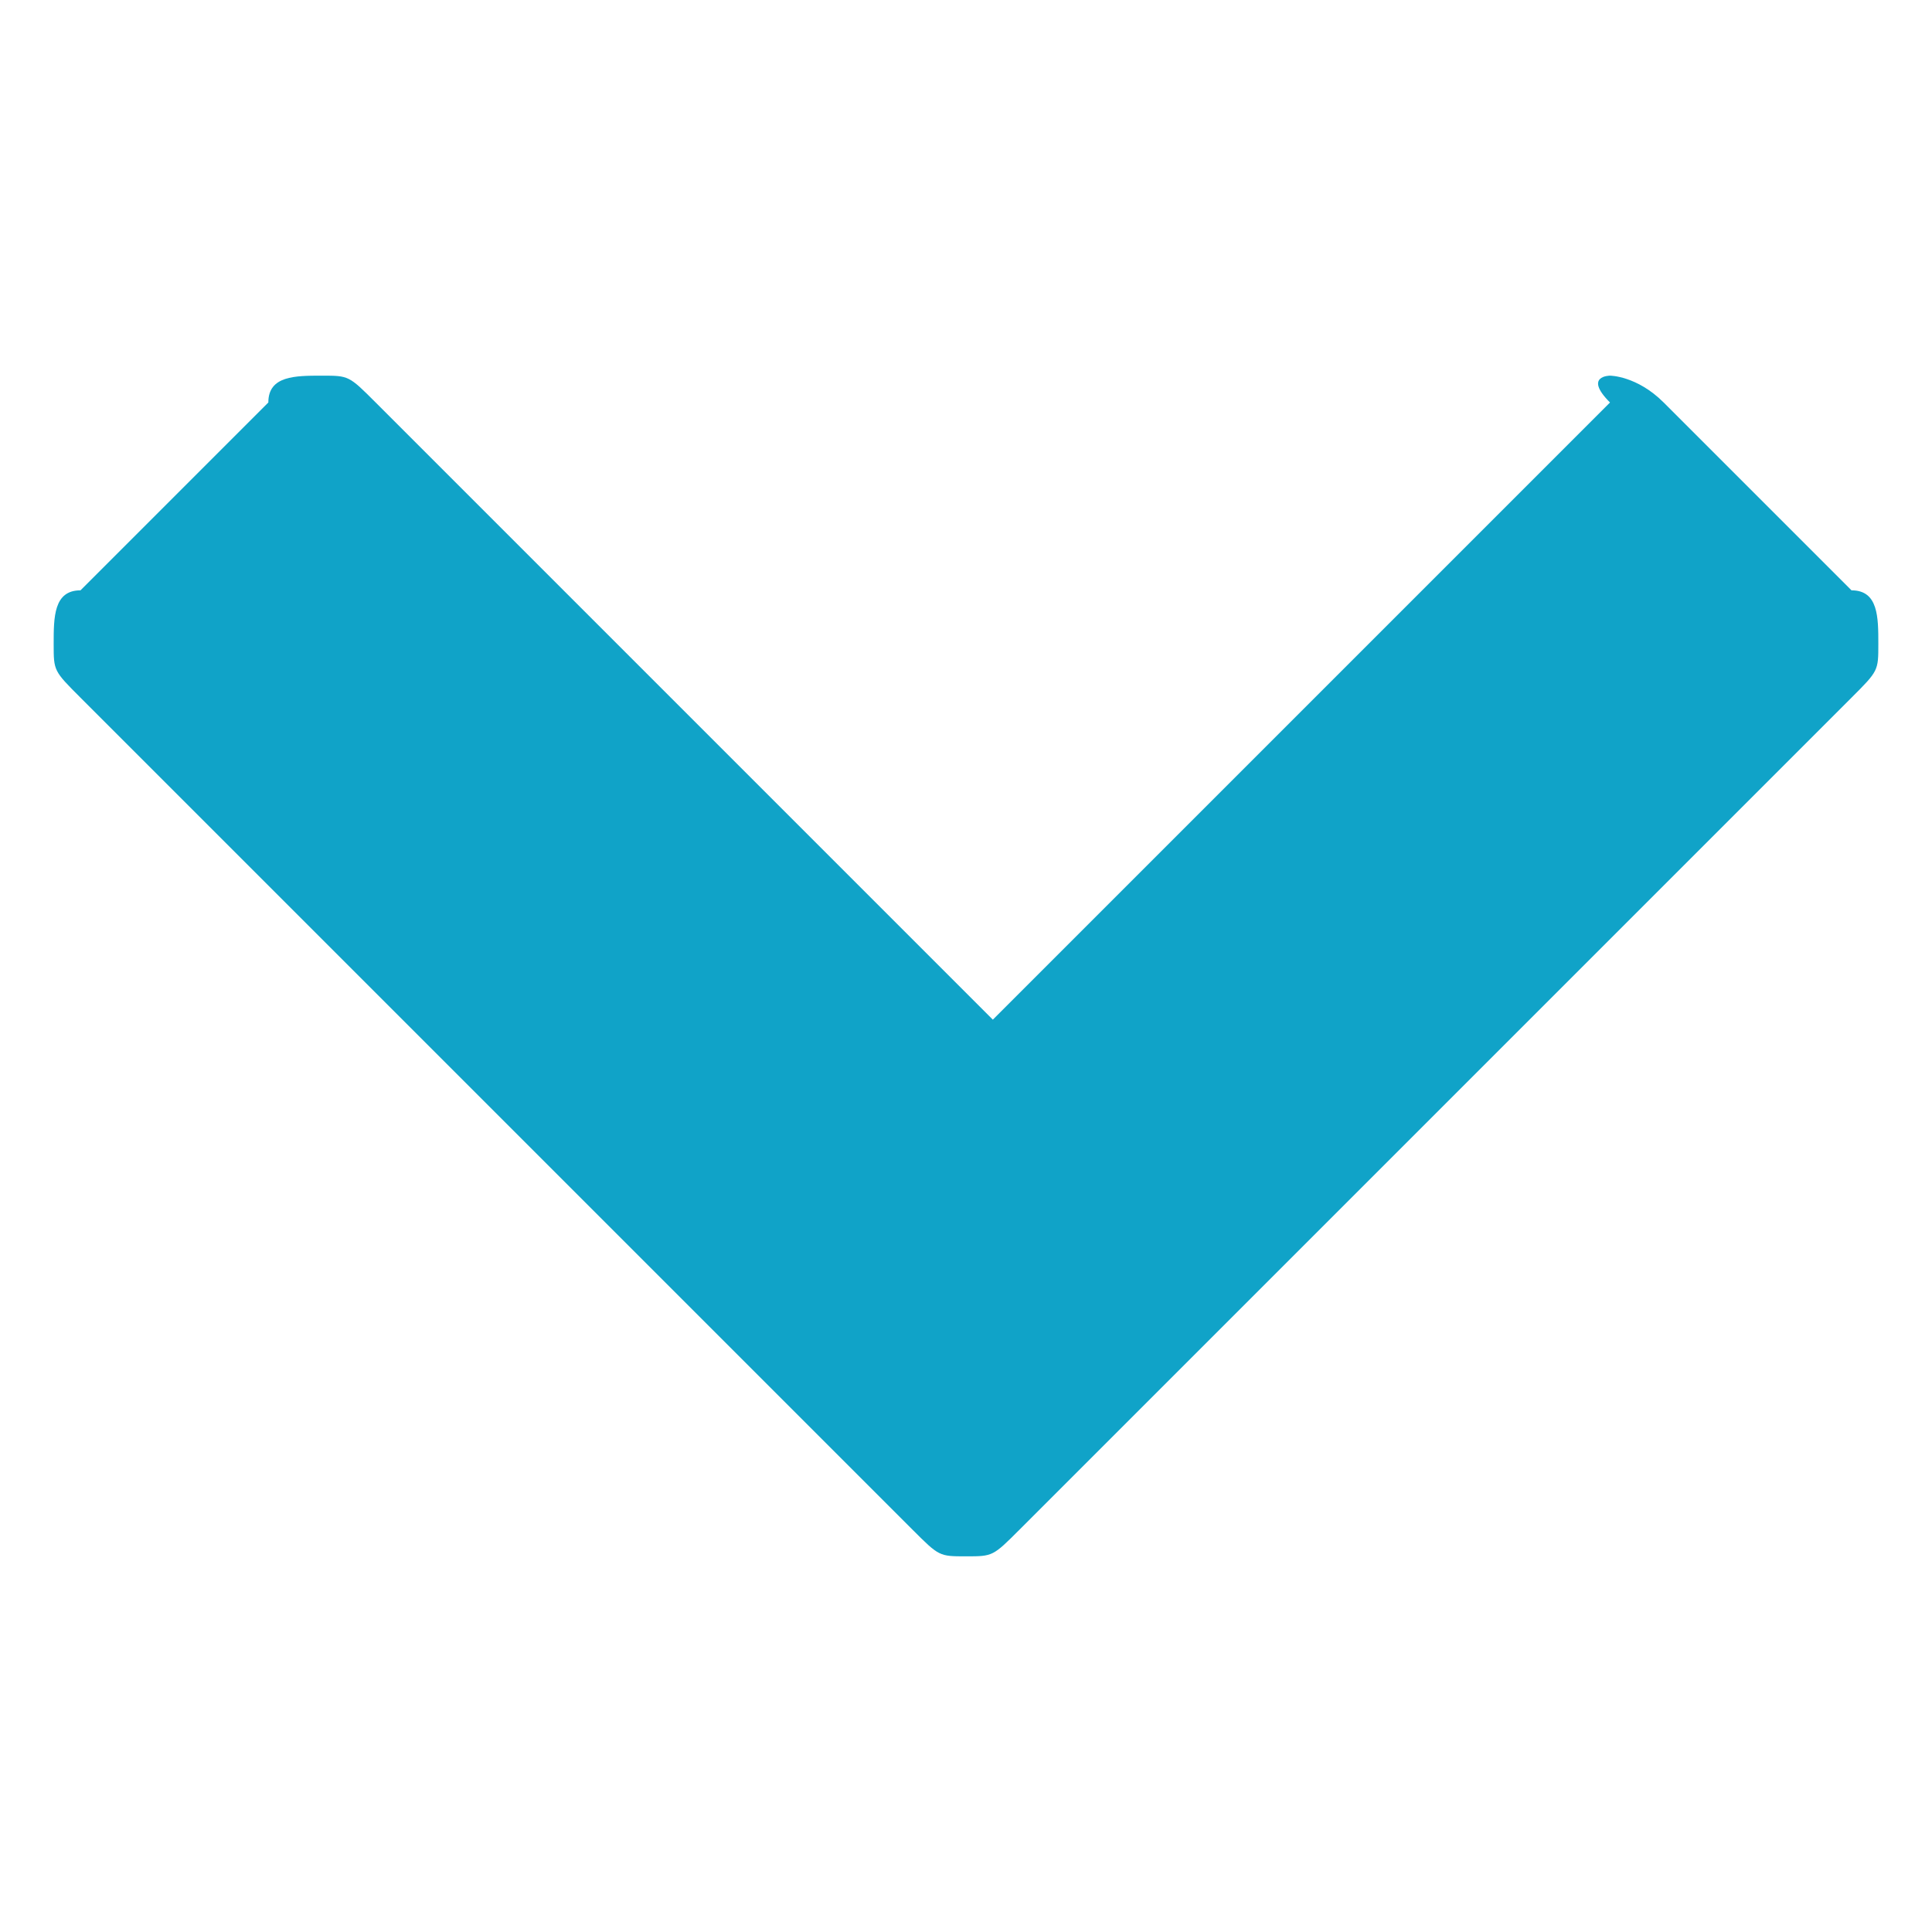 <?xml version="1.0" encoding="utf-8"?>
<!-- Generator: Adobe Illustrator 20.1.0, SVG Export Plug-In . SVG Version: 6.00 Build 0)  -->
<svg version="1.1" baseProfile="tiny" id="Layer_1" xmlns="http://www.w3.org/2000/svg" xmlns:xlink="http://www.w3.org/1999/xlink"
	 x="0px" y="0px" viewBox="0 0 7.2 7.2" xml:space="preserve">
<g>
	<path fill="#10A3C8" d="M0.3,2.2L1,1.5C1,1.4,1.1,1.4,1.2,1.4c0.1,0,0.1,0,0.2,0.1l2.3,2.3l2.3-2.3C5.9,1.4,6,1.4,6,1.4
		s0.1,0,0.2,0.1l0.7,0.7C7,2.2,7,2.3,7,2.4c0,0.1,0,0.1-0.1,0.2L3.8,5.7C3.7,5.8,3.7,5.8,3.6,5.8c-0.1,0-0.1,0-0.2-0.1L0.3,2.6
		C0.2,2.5,0.2,2.5,0.2,2.4C0.2,2.3,0.2,2.2,0.3,2.2z"/>
</g>
</svg>
